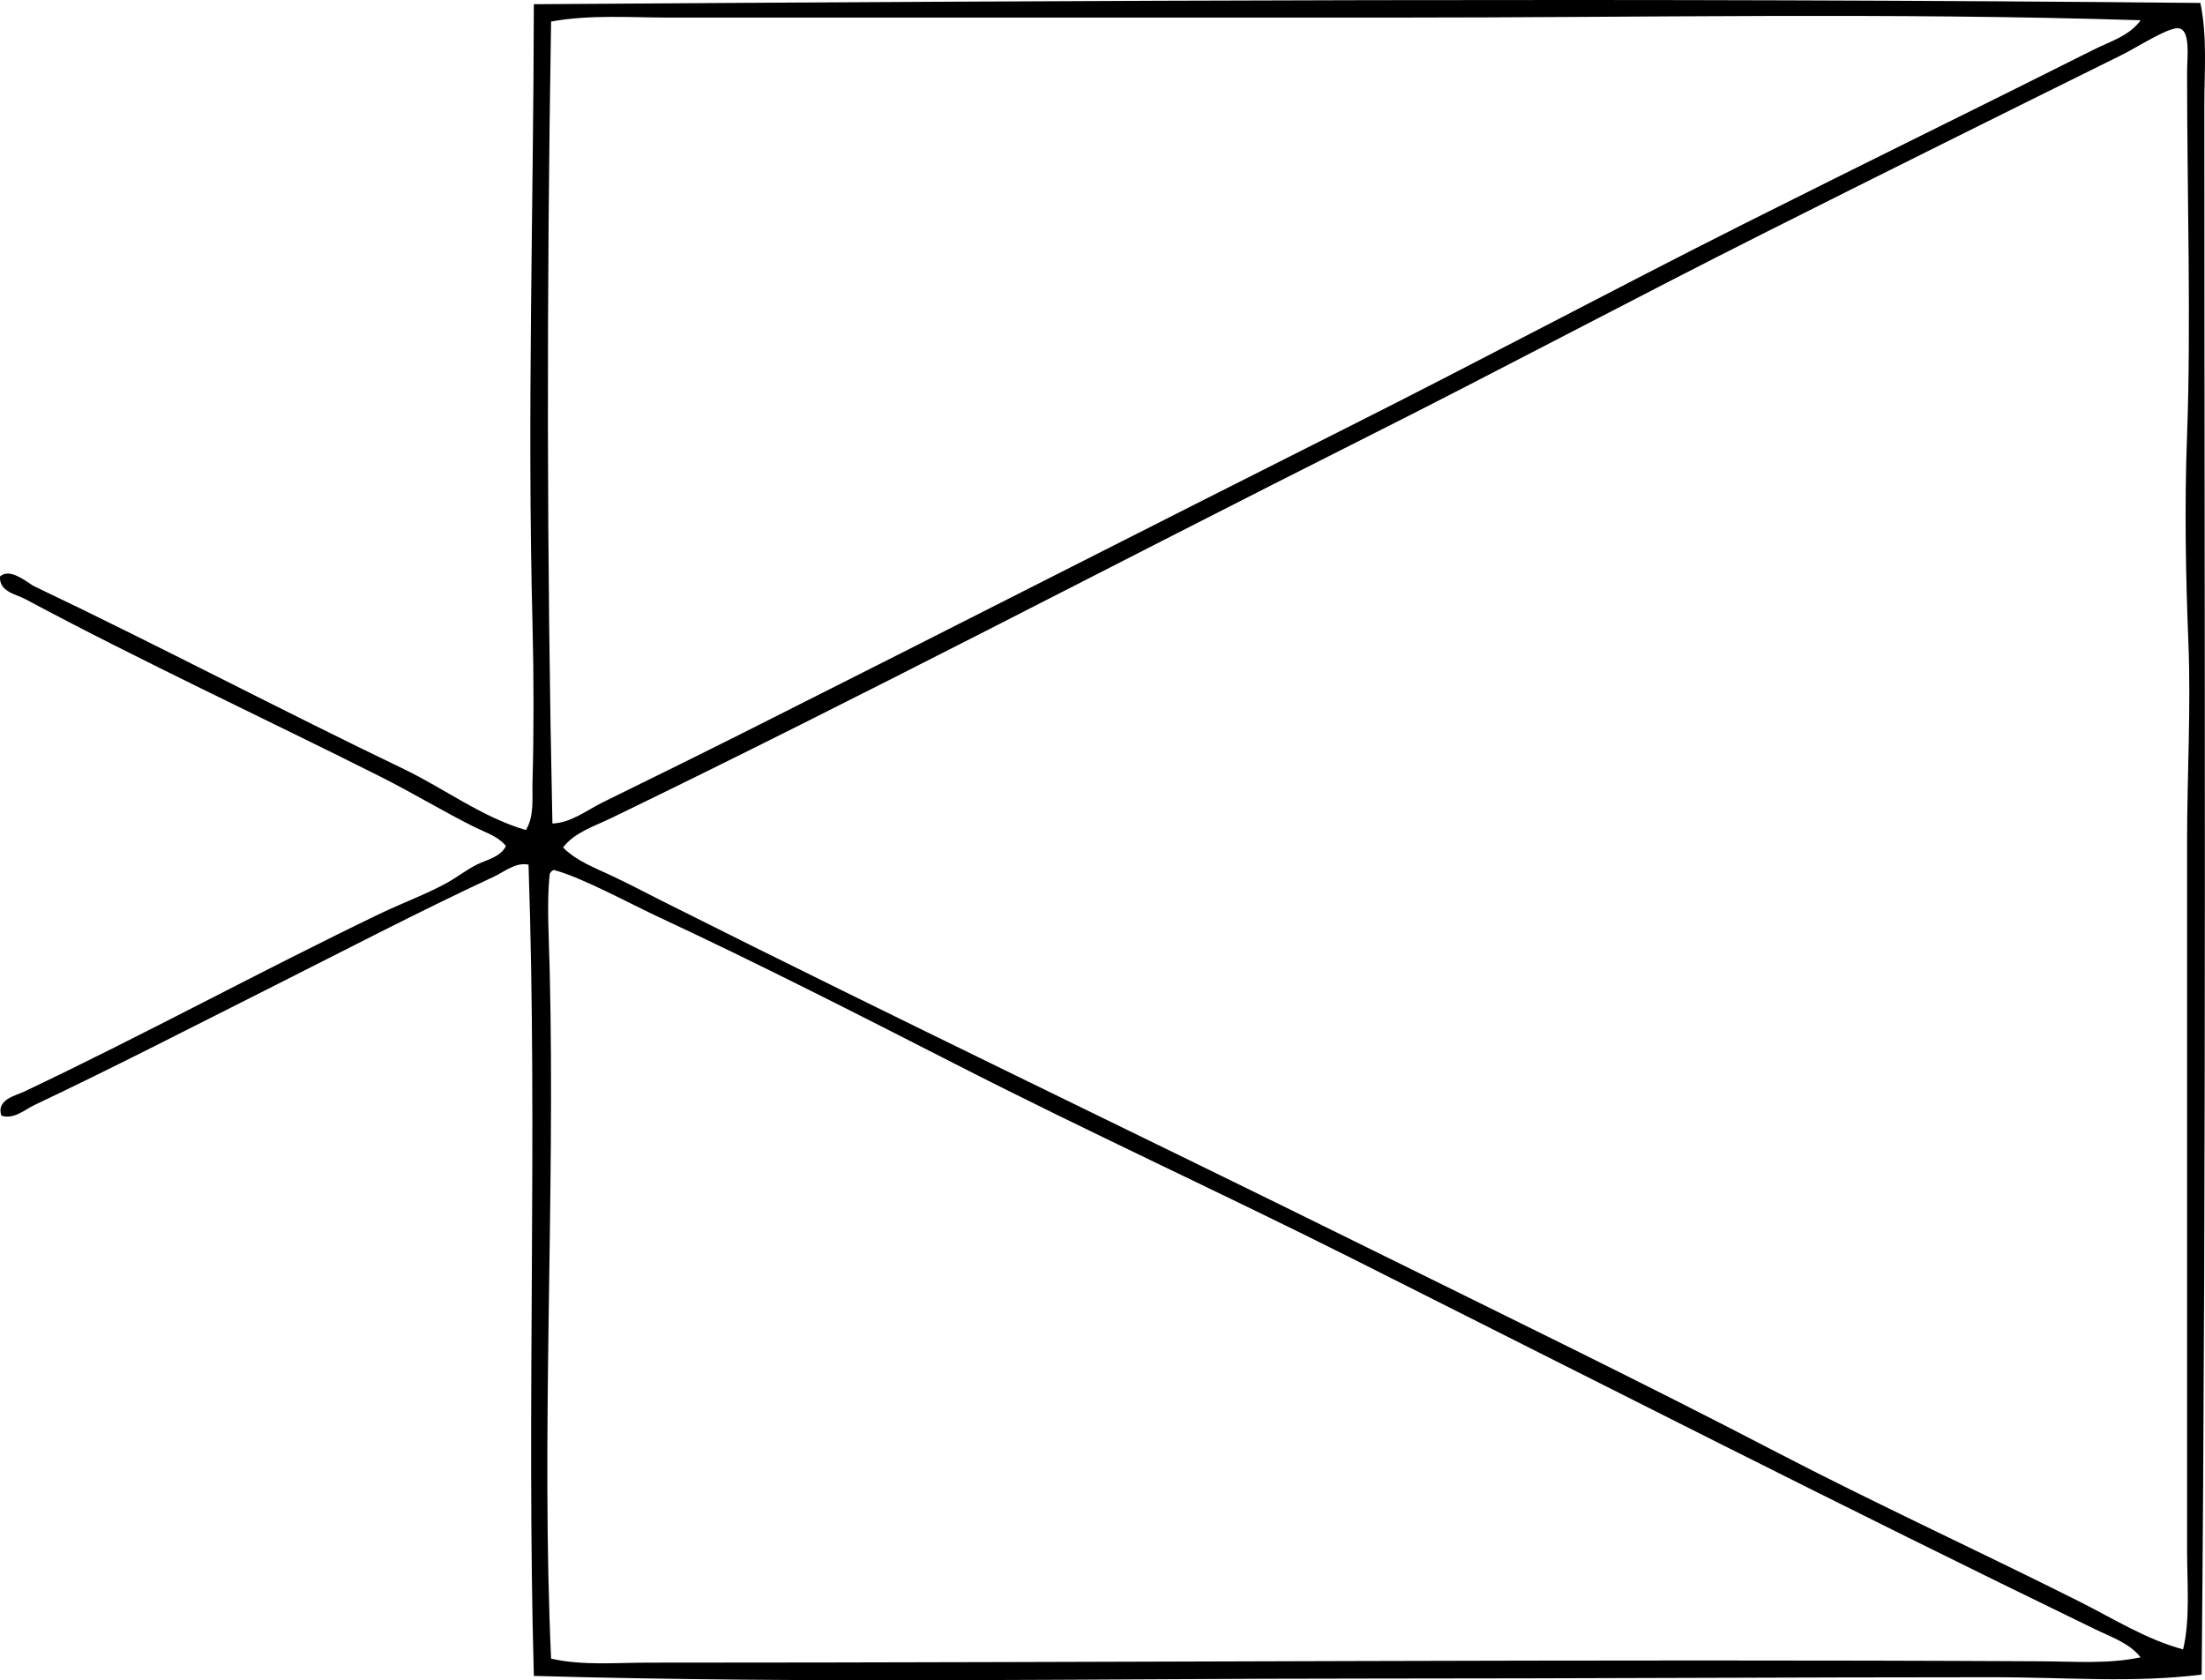 <?xml version="1.0" encoding="iso-8859-1"?>
<!-- Generator: Adobe Illustrator 19.2.0, SVG Export Plug-In . SVG Version: 6.00 Build 0)  -->
<svg version="1.1" xmlns="http://www.w3.org/2000/svg" xmlns:xlink="http://www.w3.org/1999/xlink" x="0px" y="0px"
	 viewBox="0 0 80.732 61.528" style="enable-background:new 0 0 80.732 61.528;" xml:space="preserve">
<g id="ekkehard_x5F_kuschner">
	<path style="fill-rule:evenodd;clip-rule:evenodd;" d="M80.562,0.108c0.258,1.226,0.146,2.506,0.146,3.744
		c0,19.203,0.084,38.04-0.098,57.467c-2.5,0.315-5.049,0.097-7.584,0.097c-7.234,0-15.268,0.049-22.9,0.049
		c-10.232,0-20.5,0.191-30.58-0.097c-0.275-9.897,0.146-19.76-0.195-29.706c-0.467-0.101-0.879,0.258-1.264,0.438
		c-2.789,1.297-5.611,2.773-8.412,4.181c-2.795,1.406-5.557,2.829-8.41,4.181c-0.362,0.171-0.762,0.544-1.215,0.389
		c-0.194-0.585,0.514-0.727,0.826-0.875c4.363-2.067,8.664-4.415,13.029-6.515c0.799-0.384,1.666-0.701,2.432-1.118
		c0.385-0.21,0.732-0.487,1.117-0.681c0.376-0.189,0.859-0.267,1.07-0.681c-0.275-0.351-0.733-0.49-1.119-0.681
		c-1.123-0.555-2.271-1.254-3.451-1.848c-4.309-2.166-8.76-4.23-13.03-6.515c-0.343-0.184-0.96-0.268-0.923-0.827
		c0.345-0.316,0.916,0.151,1.215,0.34c4.575,2.179,8.986,4.51,13.564,6.709c1.499,0.72,2.85,1.757,4.473,2.236
		c0.316-0.507,0.228-1.169,0.244-1.75c0.05-1.801,0.049-3.862,0-5.786c-0.198-7.699,0.035-15.133,0.049-22.705
		C39.863,0.019,60.435-0.09,80.562,0.108z M51.148,0.644c-9.057-0.001-17.83,0-26.643,0c-1.443-0.001-2.906-0.115-4.328,0.145
		c-0.165,9.944-0.16,19.781,0.049,29.366c0.695-0.028,1.254-0.486,1.848-0.778c1.874-0.921,3.664-1.802,5.494-2.723
		c7.318-3.679,14.557-7.38,21.83-11.036c4.85-2.438,9.648-5.005,14.488-7.439c4.25-2.137,8.592-4.261,12.787-6.369
		c0.574-0.289,1.301-0.499,1.701-1.069C69.164,0.453,60.136,0.644,51.148,0.644z M80.076,56.749c0-9.108,0-17.292,0-25.913
		c0-2.465,0.145-4.879,0.049-7.292c-0.098-2.441-0.148-4.971-0.049-7.633c0.15-4.035,0-8.8,0-13.273c0-0.553,0.143-1.588-0.34-1.604
		c-0.392-0.013-1.502,0.705-2.043,0.973c-4.373,2.163-8.748,4.338-12.98,6.466c-4.893,2.46-9.83,5.096-14.684,7.536
		c-9.24,4.646-18.396,9.467-27.664,13.954c-0.594,0.288-1.326,0.512-1.75,1.069c0.473,0.485,1.157,0.743,1.75,1.021
		c0.633,0.296,1.236,0.616,1.848,0.924c8.664,4.355,17.336,8.497,26.012,12.787c4.928,2.437,9.895,4.848,14.779,7.39
		c3.67,1.909,7.488,3.661,11.135,5.494c1.246,0.627,2.438,1.383,3.791,1.75C80.193,59.309,80.076,57.989,80.076,56.749z
		 M20.128,32.002c-0.117,1.027-0.029,2.356,0,3.598c0.2,8.386-0.322,16.888,0.049,25.136c1.162,0.261,2.359,0.146,3.549,0.146
		c17.279,0,34.439-0.139,51.051-0.049c1.209,0.007,2.42,0.104,3.598-0.146c-0.41-0.522-1.084-0.745-1.652-1.021
		c-9.15-4.437-18.105-9.003-27.18-13.565c-4.732-2.379-9.691-4.646-14.584-7.147c-3.51-1.793-7.223-3.687-10.892-5.397
		c-1.01-0.471-2.769-1.433-3.792-1.702C20.205,31.884,20.156,31.932,20.128,32.002z"/>
</g>
<g id="Layer_1">
</g>
</svg>
